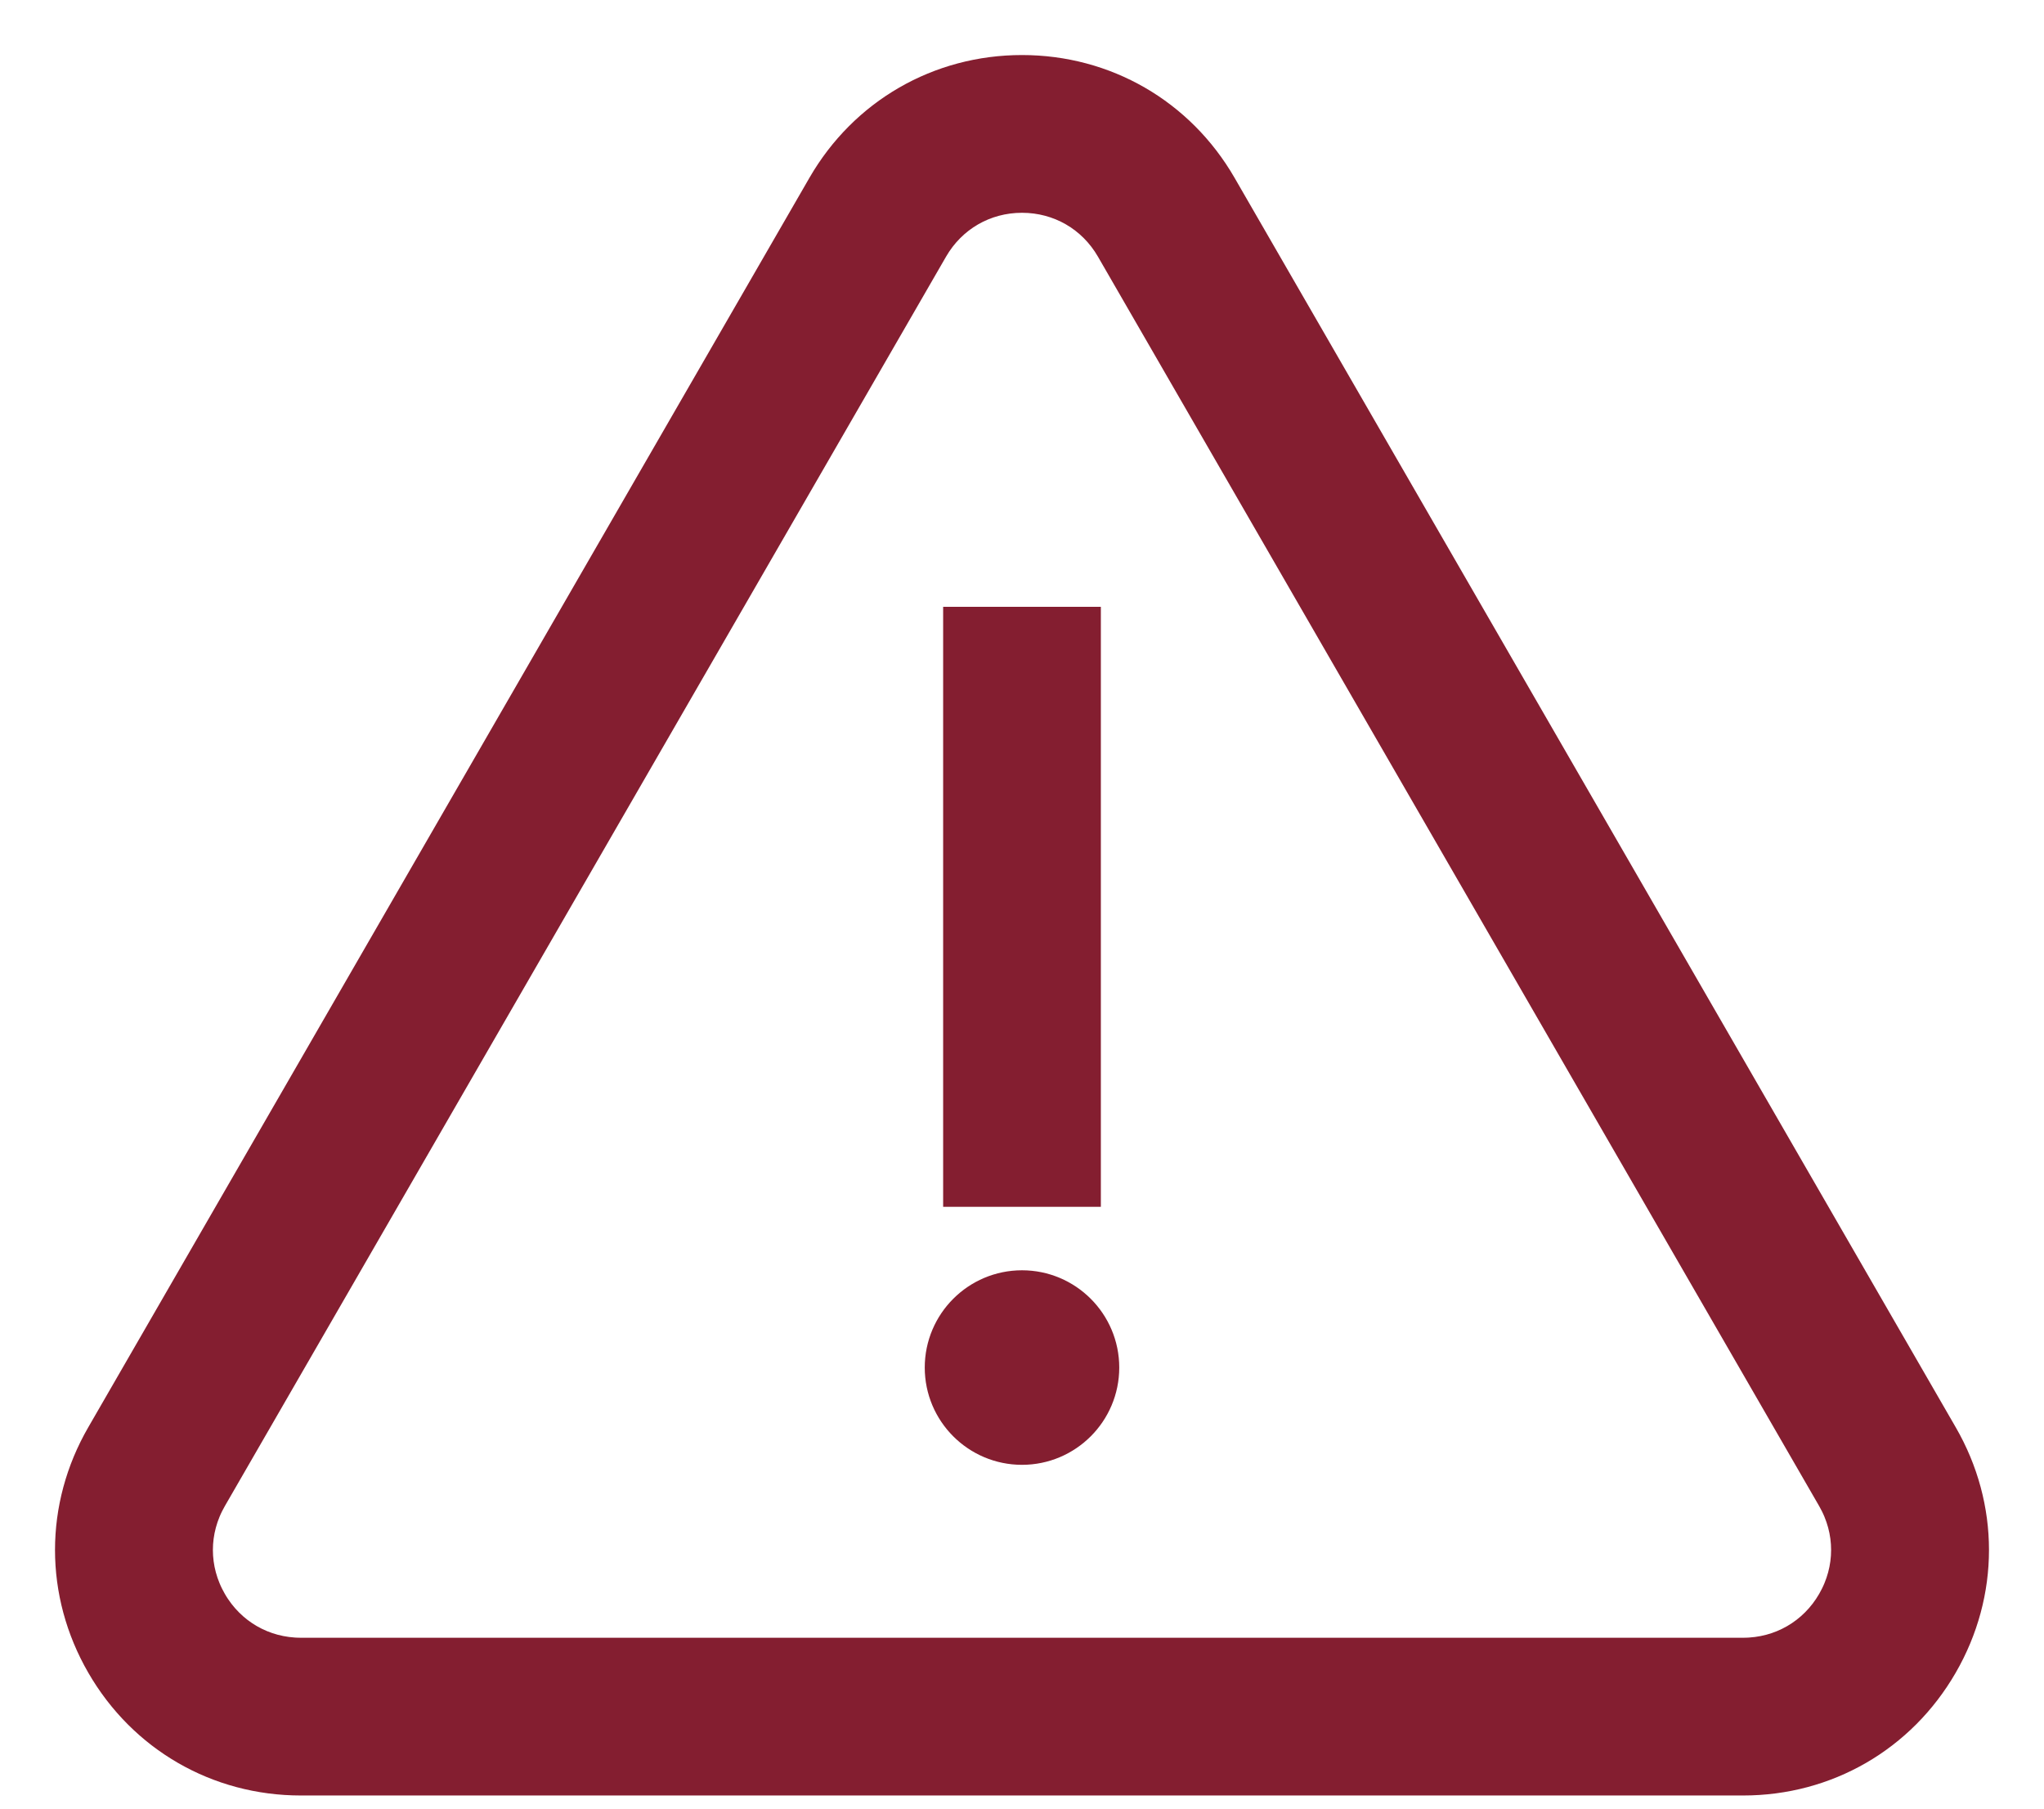 <?xml version="1.0" encoding="UTF-8"?>
<svg width="26px" height="23px" viewBox="0 0 26 23" version="1.1" xmlns="http://www.w3.org/2000/svg" xmlns:xlink="http://www.w3.org/1999/xlink">
    <!-- Generator: sketchtool 64 (101010) - https://sketch.com -->
    <title>25A31A97-0E86-488A-9108-A2D72A5476D7</title>
    <desc>Created with sketchtool.</desc>
    <g id="Dashboard---ClientSide" stroke="none" stroke-width="1" fill="none" fill-rule="evenodd">
        <g id="ClientSide---Dashboard---SnackBars" transform="translate(-348, -354)" fill="#841E30" fill-rule="nonzero" stroke="#841E30" stroke-width="0.6">
            <g id="Group-4" transform="translate(334, 334)">
                <g id="icon_alert" transform="translate(15, 21)">
                    <path d="M12,-2.14939178e-13 C13.02,-2.14939178e-13 13.934,0.528 14.444,1.411 L14.444,1.411 L23.617,17.3 C24.128,18.183 24.128,19.238 23.617,20.122 C23.107,21.005 22.194,21.533 21.173,21.533 L21.173,21.533 L2.827,21.533 C1.806,21.533 0.893,21.005 0.383,20.122 C-0.128,19.238 -0.128,18.183 0.383,17.3 L0.383,17.3 L9.556,1.411 C10.066,0.528 10.98,-2.14939178e-13 12,-2.14939178e-13 Z M12,1.406 C11.488,1.406 11.03,1.671 10.774,2.114 L10.774,2.114 L1.6,18.003 C1.344,18.446 1.344,18.976 1.6,19.419 C1.856,19.862 2.315,20.127 2.827,20.127 L2.827,20.127 L21.173,20.127 C21.685,20.127 22.144,19.862 22.4,19.419 C22.656,18.976 22.656,18.446 22.4,18.003 L22.4,18.003 L13.226,2.114 C12.97,1.671 12.512,1.406 12,1.406 Z M12,15.454 C12.517,15.454 12.937,15.874 12.937,16.391 C12.937,16.908 12.517,17.328 12,17.328 C11.483,17.328 11.063,16.908 11.063,16.391 C11.063,15.874 11.483,15.454 12,15.454 Z M12.703,7.017 L12.703,14.047 L11.297,14.047 L11.297,7.017 L12.703,7.017 Z" id="alert_red"></path>
                </g>
            </g>
        </g>
    </g>
</svg>